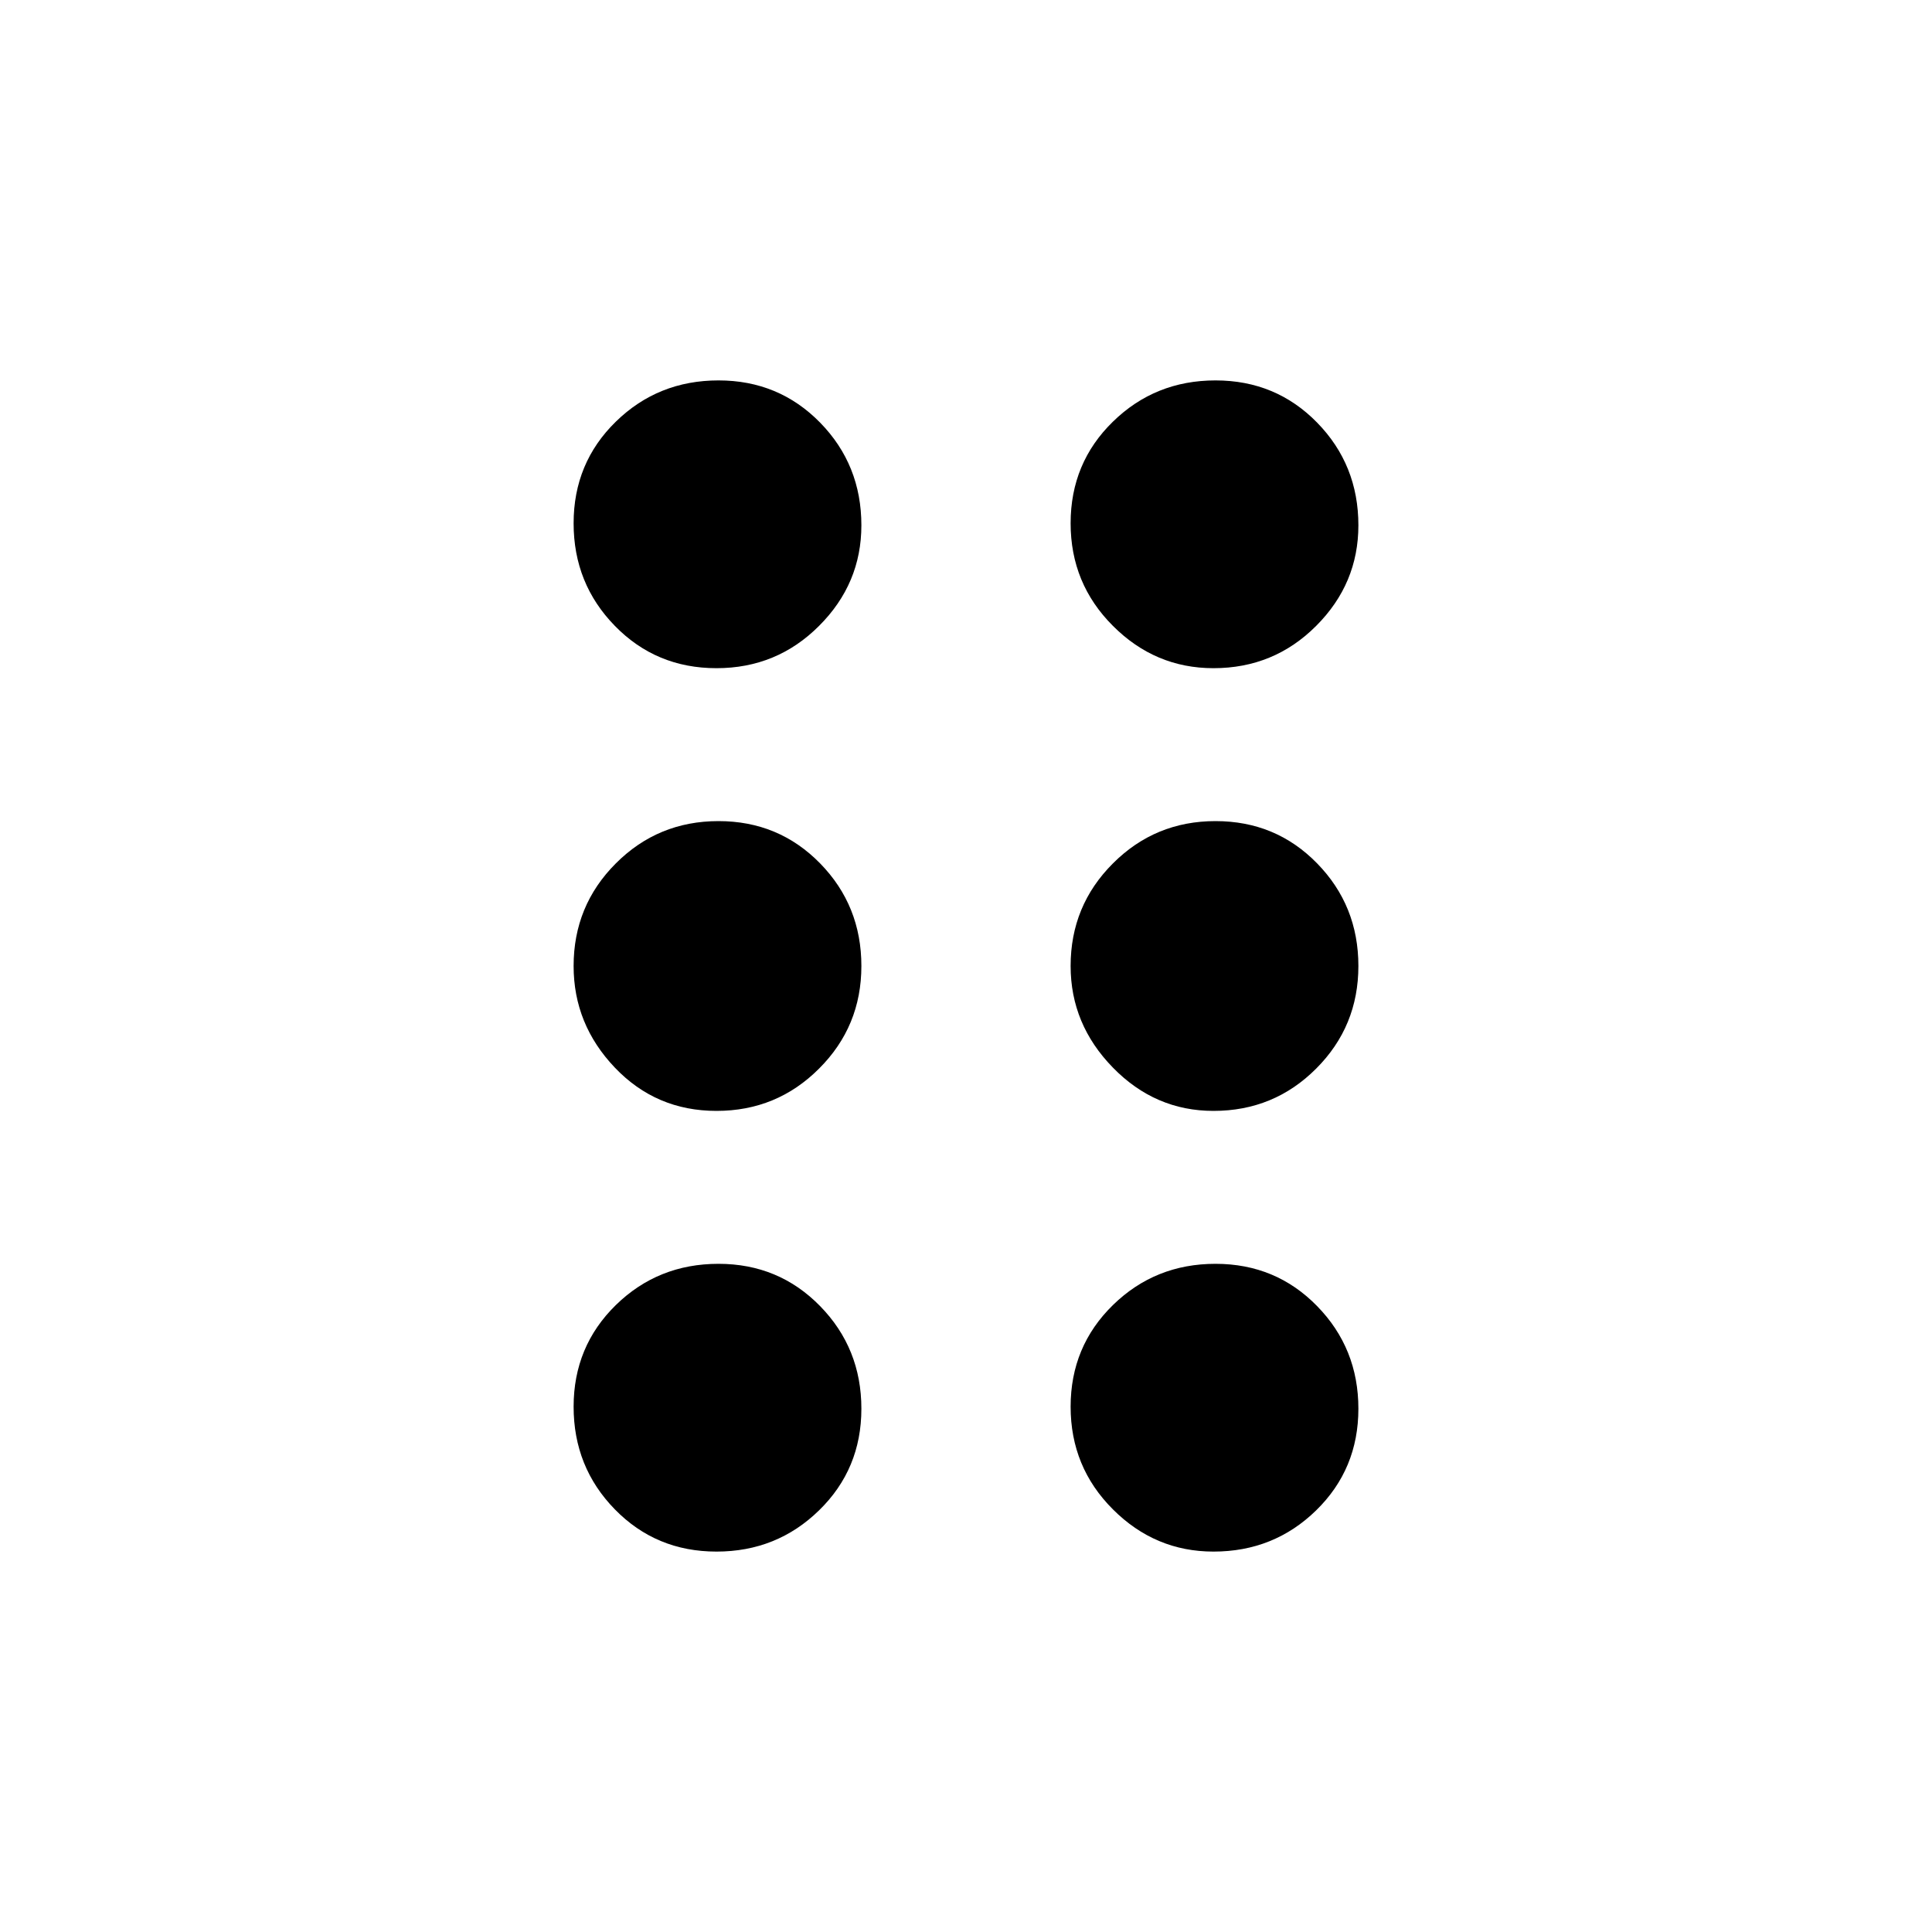 <svg xmlns="http://www.w3.org/2000/svg" height="20" width="20"><path d="M7.417 16.062q-.625 0-1.052-.437-.427-.437-.427-1.063 0-.624.437-1.052.437-.427 1.063-.427.624 0 1.052.438.427.437.427 1.062t-.438 1.052q-.437.427-1.062.427Zm5.145 0q-.604 0-1.041-.437-.438-.437-.438-1.063 0-.624.438-1.052.437-.427 1.062-.427t1.052.438q.427.437.427 1.062t-.437 1.052q-.437.427-1.063.427ZM7.417 11.5q-.625 0-1.052-.448-.427-.448-.427-1.052 0-.625.437-1.062.437-.438 1.063-.438.624 0 1.052.438.427.437.427 1.062t-.438 1.062q-.437.438-1.062.438Zm5.145 0q-.604 0-1.041-.448-.438-.448-.438-1.052 0-.625.438-1.062.437-.438 1.062-.438t1.052.438q.427.437.427 1.062t-.437 1.062q-.437.438-1.063.438ZM7.417 6.917q-.625 0-1.052-.438-.427-.437-.427-1.062t.437-1.052q.437-.427 1.063-.427.624 0 1.052.437.427.437.427 1.063 0 .604-.438 1.041-.437.438-1.062.438Zm5.145 0q-.604 0-1.041-.438-.438-.437-.438-1.062t.438-1.052q.437-.427 1.062-.427t1.052.437q.427.437.427 1.063 0 .604-.437 1.041-.437.438-1.063.438Z"/></svg>